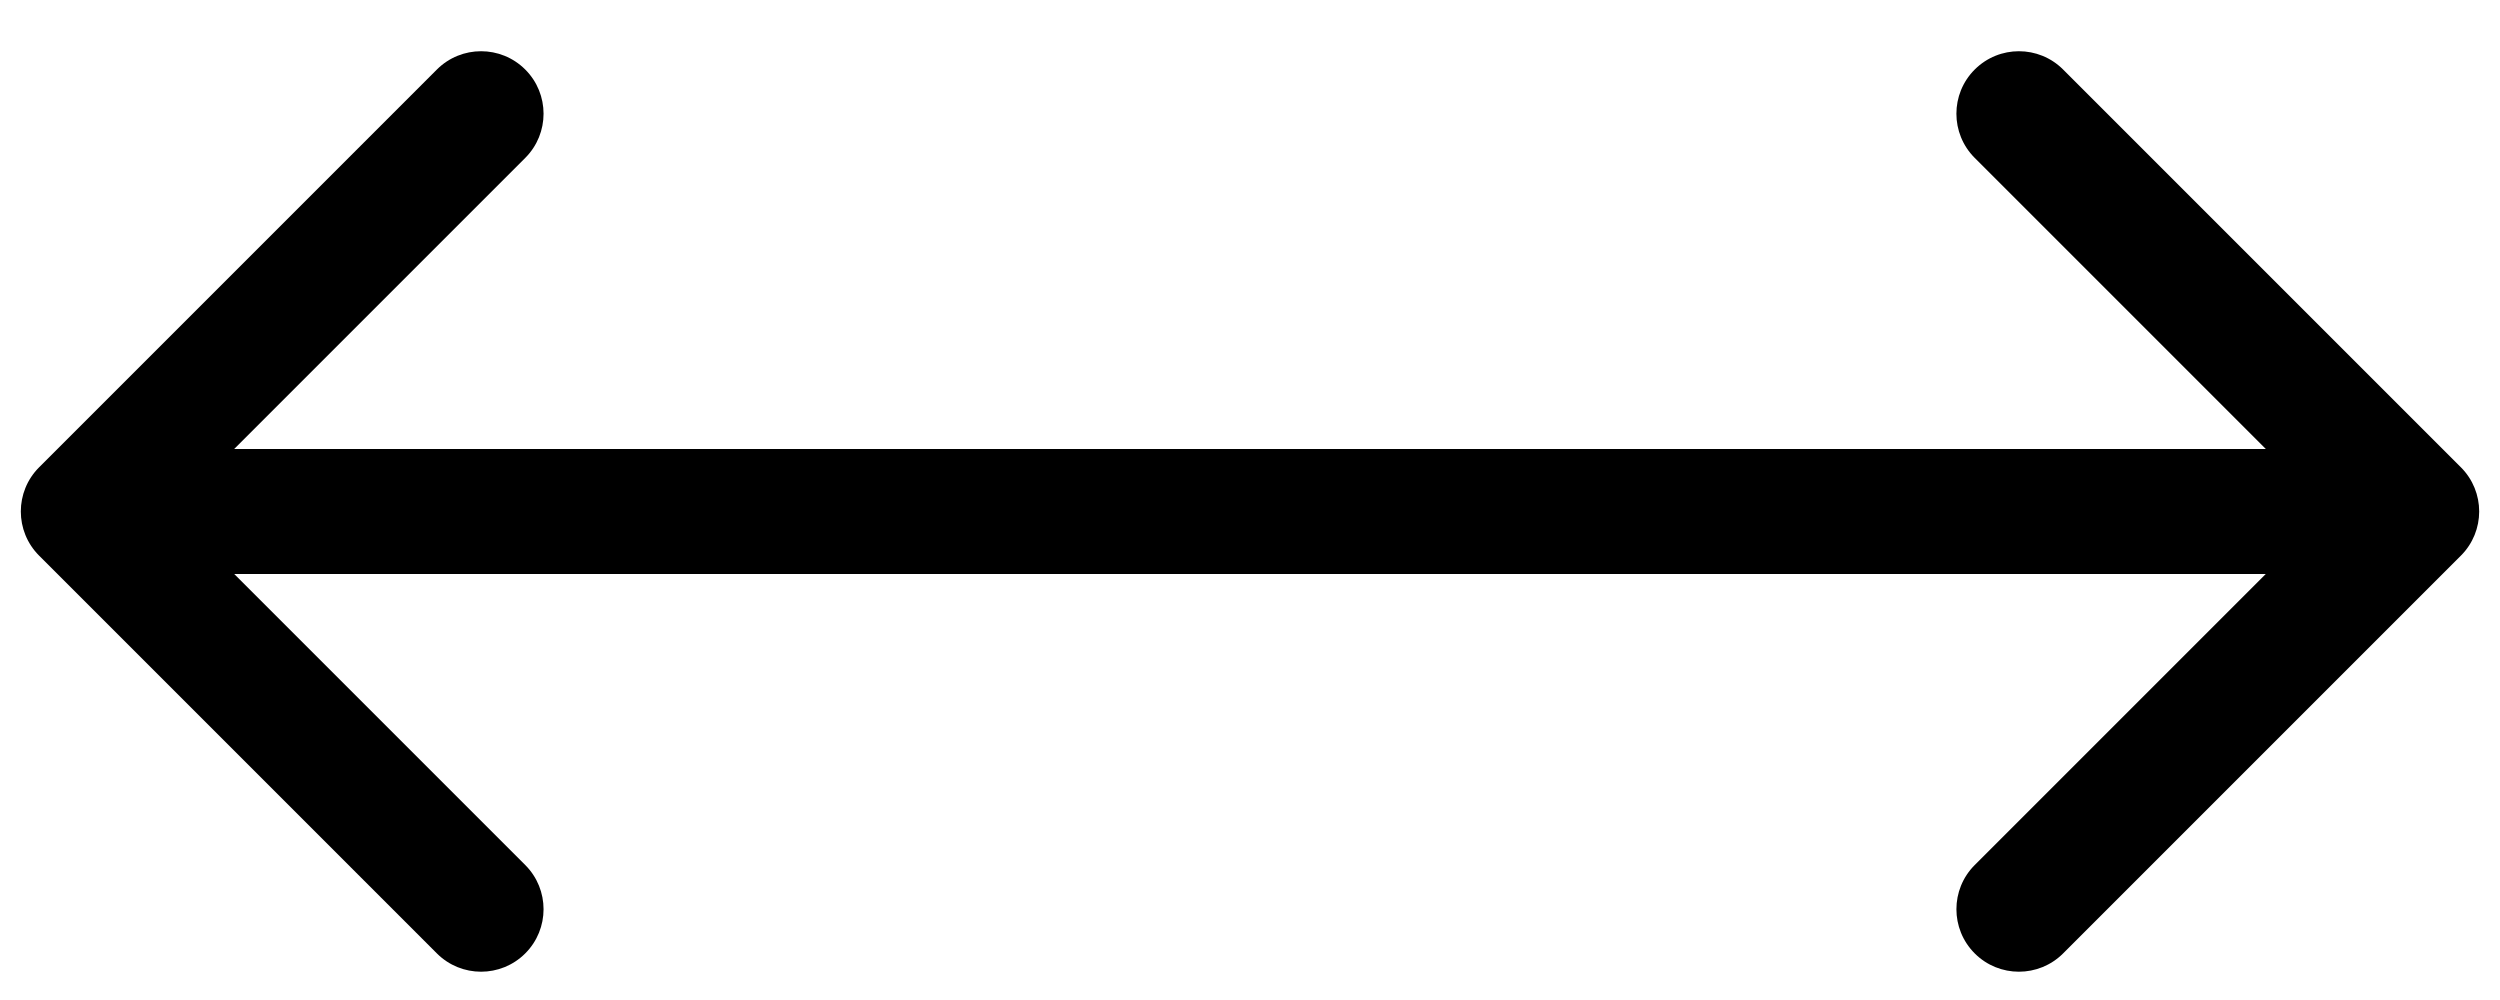 <!-- Generated by IcoMoon.io -->
<svg version="1.1" xmlns="http://www.w3.org/2000/svg" width="80" height="32" viewBox="0 0 80 32" aria-labelledby="horizontal-expand">
<path d="M1.252 17.781c-0.781-0.781-0.781-2.047 0-2.828l12.728-12.728c0.781-0.781 2.047-0.781 2.828 0s0.781 2.047 0 2.828l-9.314 9.314h44.505v4h-44.505l9.314 9.314c0.781 0.781 0.781 2.047 0 2.828s-2.047 0.781-2.828 0l-12.728-12.728z"></path>
<path d="M66.020 30.509l12.728-12.728c0.781-0.781 0.781-2.047 0-2.828l-12.728-12.728c-0.781-0.781-2.047-0.781-2.829 0s-0.781 2.047 0 2.828l9.314 9.314h-21.838v4h21.838l-9.314 9.314c-0.781 0.781-0.781 2.047 0 2.828s2.047 0.781 2.829 0z"></path>
</svg>
